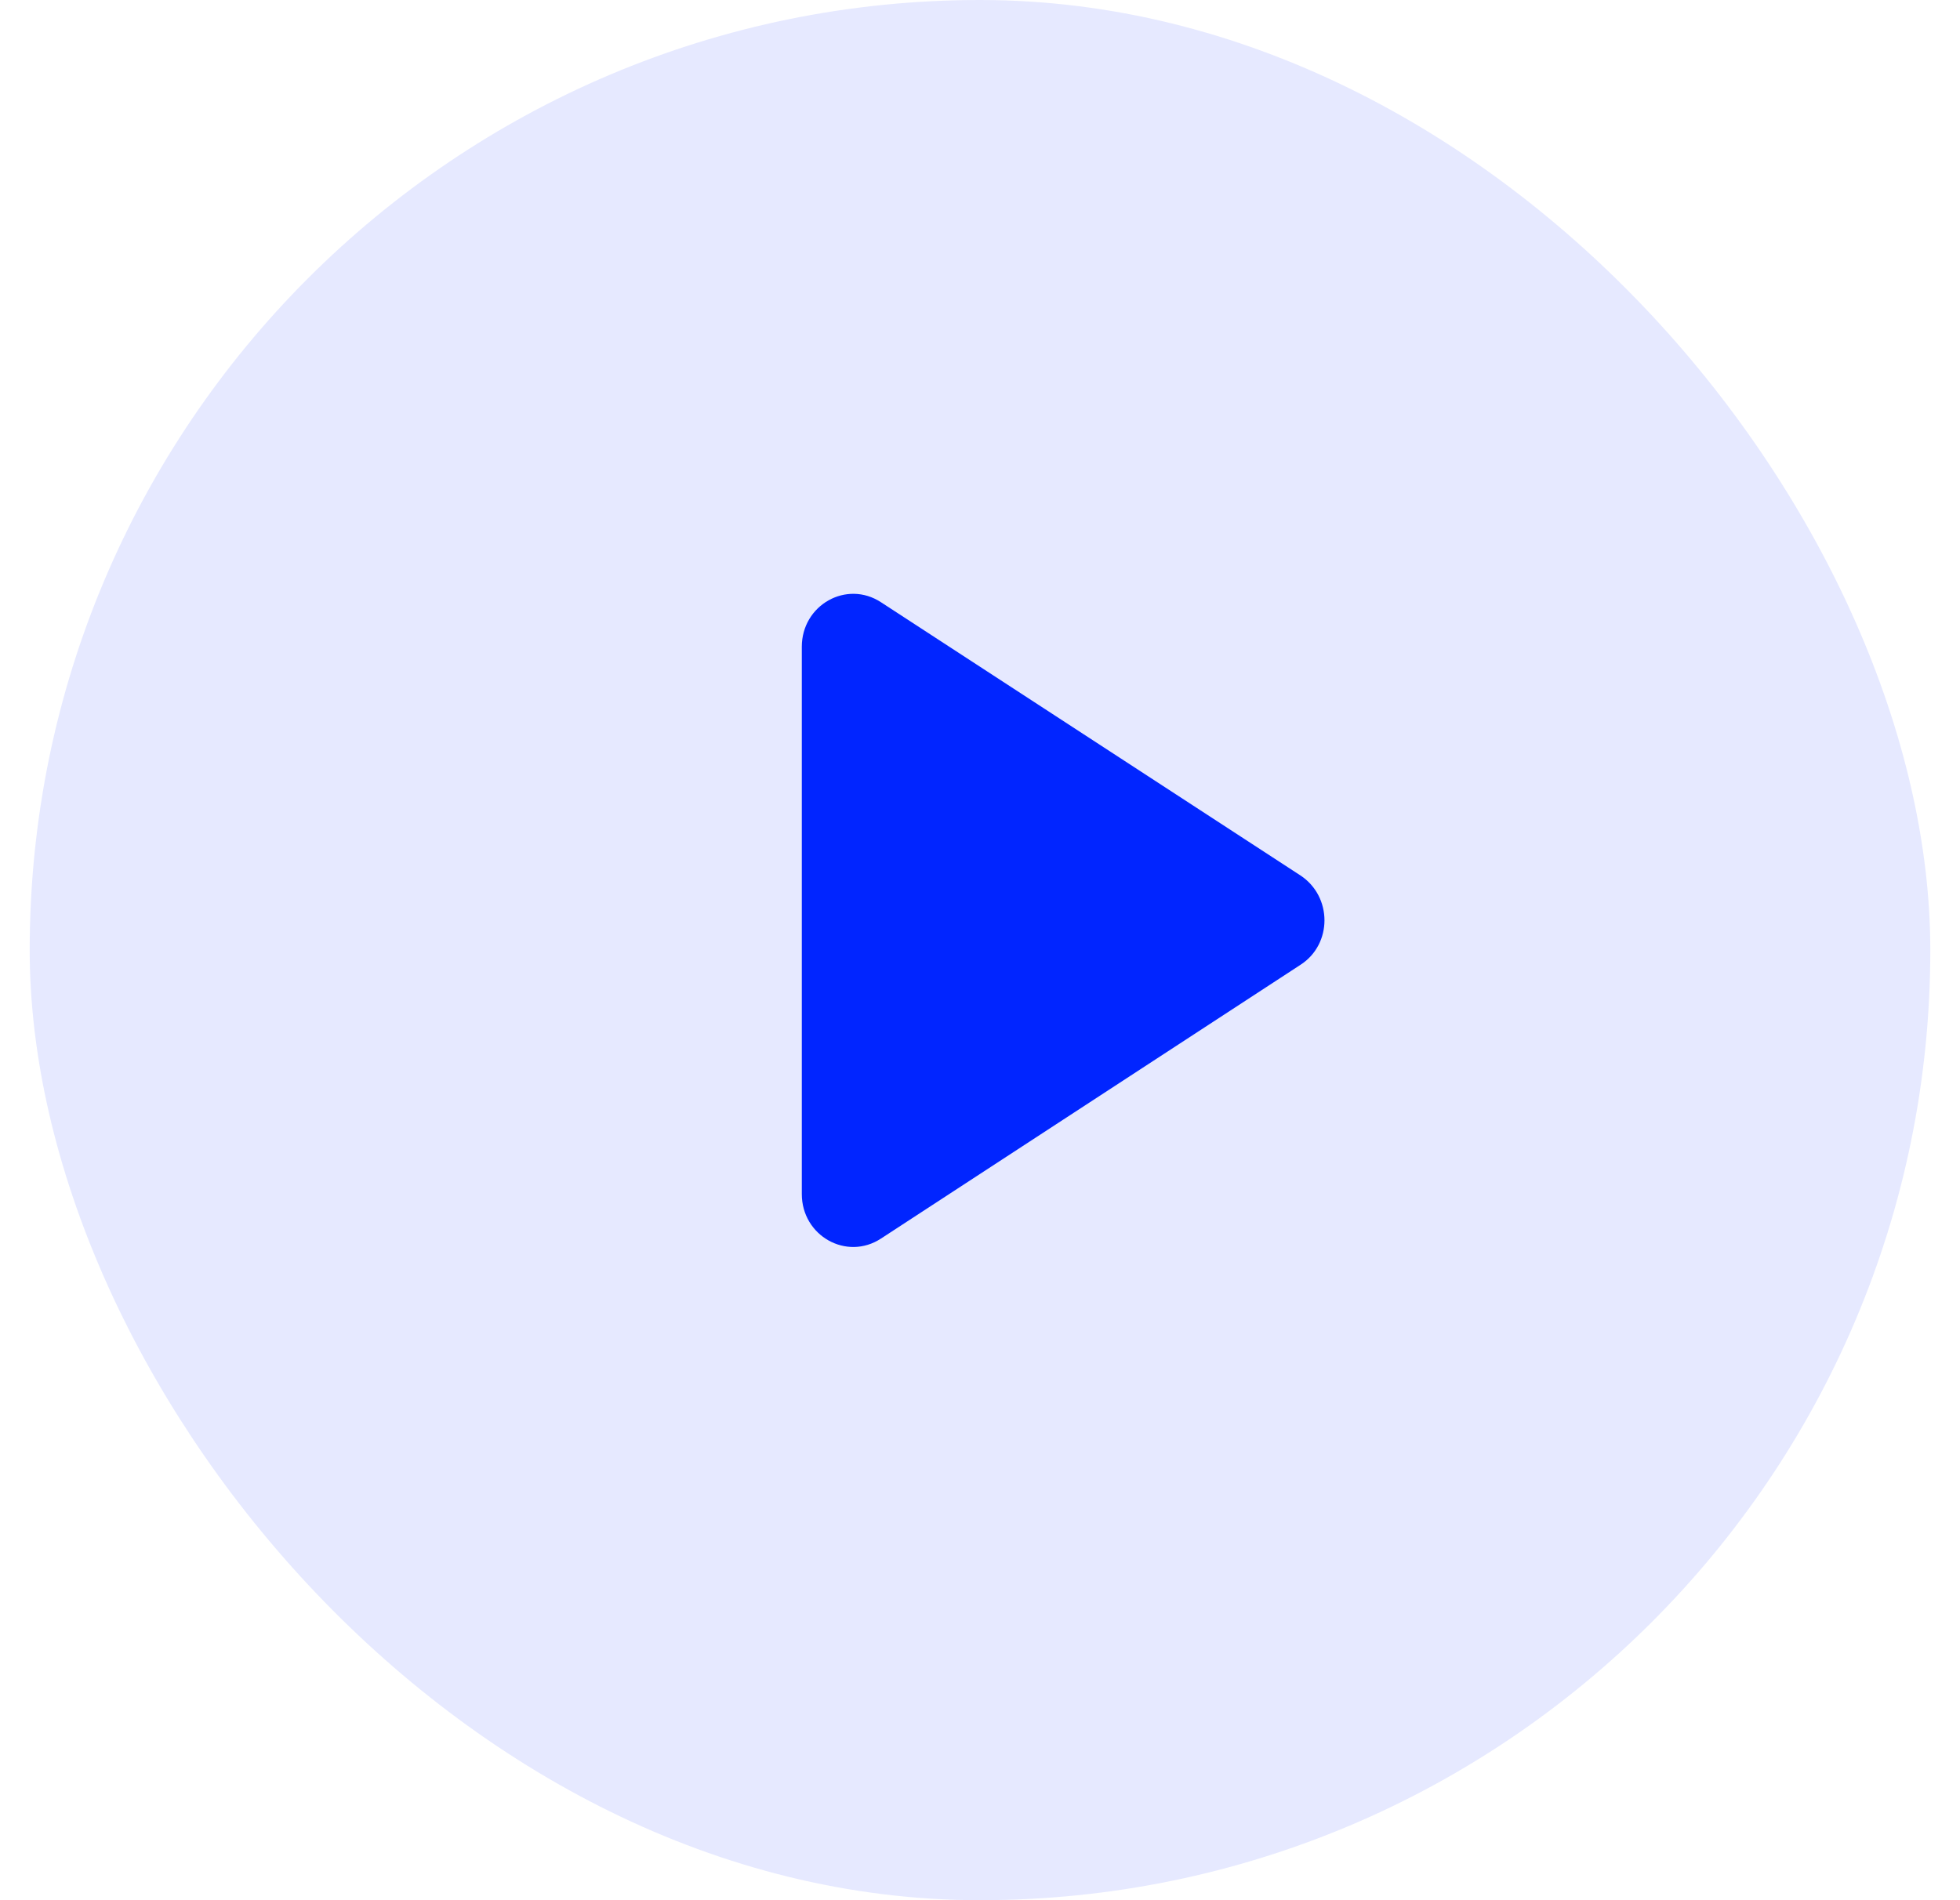 <svg width="33" height="32" viewBox="0 0 33 32" fill="none" xmlns="http://www.w3.org/2000/svg">
<rect x="0.5" width="32" height="32" rx="16" fill="#0125FF" fill-opacity="0.1"/>
<path d="M13.5 10.891V20.109C13.5 20.812 14.255 21.239 14.836 20.856L21.897 16.247C22.434 15.9 22.434 15.1 21.897 14.744L14.836 10.144C14.255 9.761 13.5 10.188 13.5 10.891Z" fill="#0125FF"/>
</svg>
